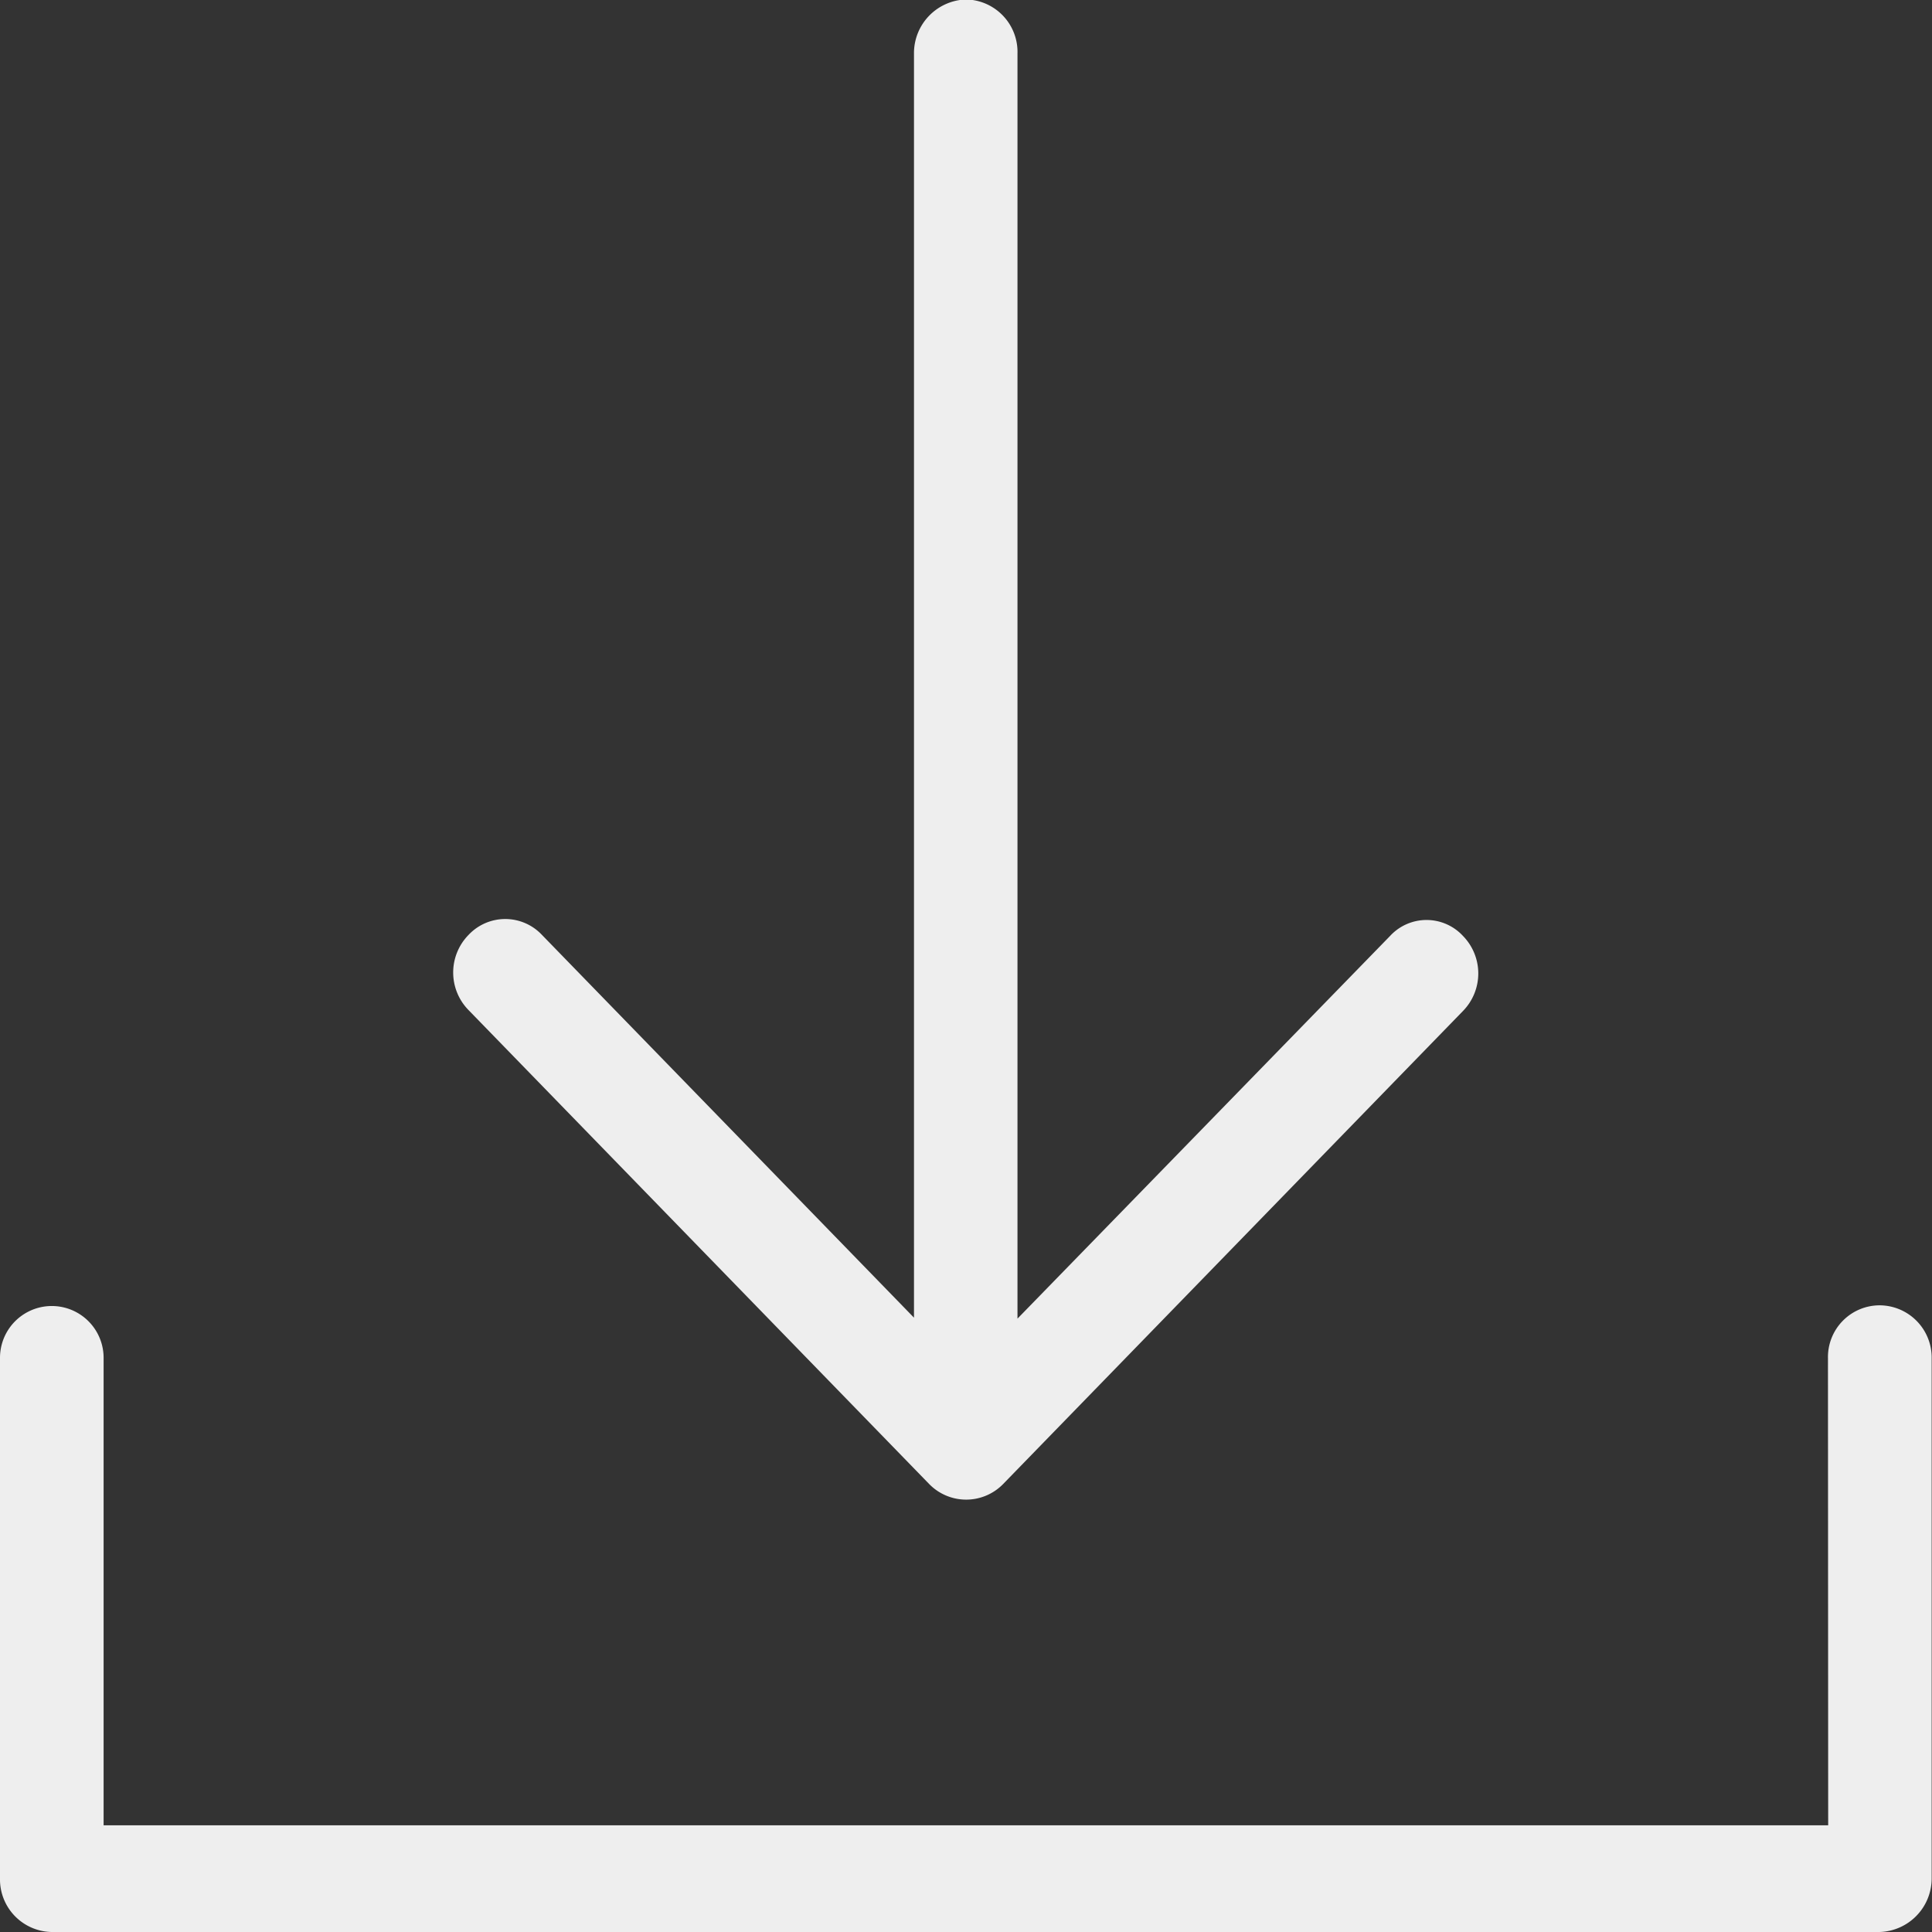 <svg xmlns="http://www.w3.org/2000/svg" width="17.995" height="17.997" viewBox="0 0 17.995 17.997">
  <rect x="0" y="0" width="17.995" height="17.997" fill="#333333" stroke="none"/>
  <path id="download" d="M566.626,988.422a.5.5,0,0,0,0-.7.462.462,0,0,0-.678,0l-3.471,3.565V979.505A.489.489,0,0,0,562,979a.5.5,0,0,0-.487.5v11.778l-3.465-3.565a.469.469,0,0,0-.684,0,.5.5,0,0,0,0,.7l4.293,4.417a.481.481,0,0,0,.684,0Zm3.4,3.233a.482.482,0,0,1,.48-.492.487.487,0,0,1,.486.492V996.5a.5.5,0,0,1-.486.5H553.48a.49.49,0,0,1-.48-.5v-4.848a.482.482,0,1,1,.965,0v4.354h16.063Zm0,0" transform="translate(-553 -979.005)" fill="#eee"/>
</svg>
